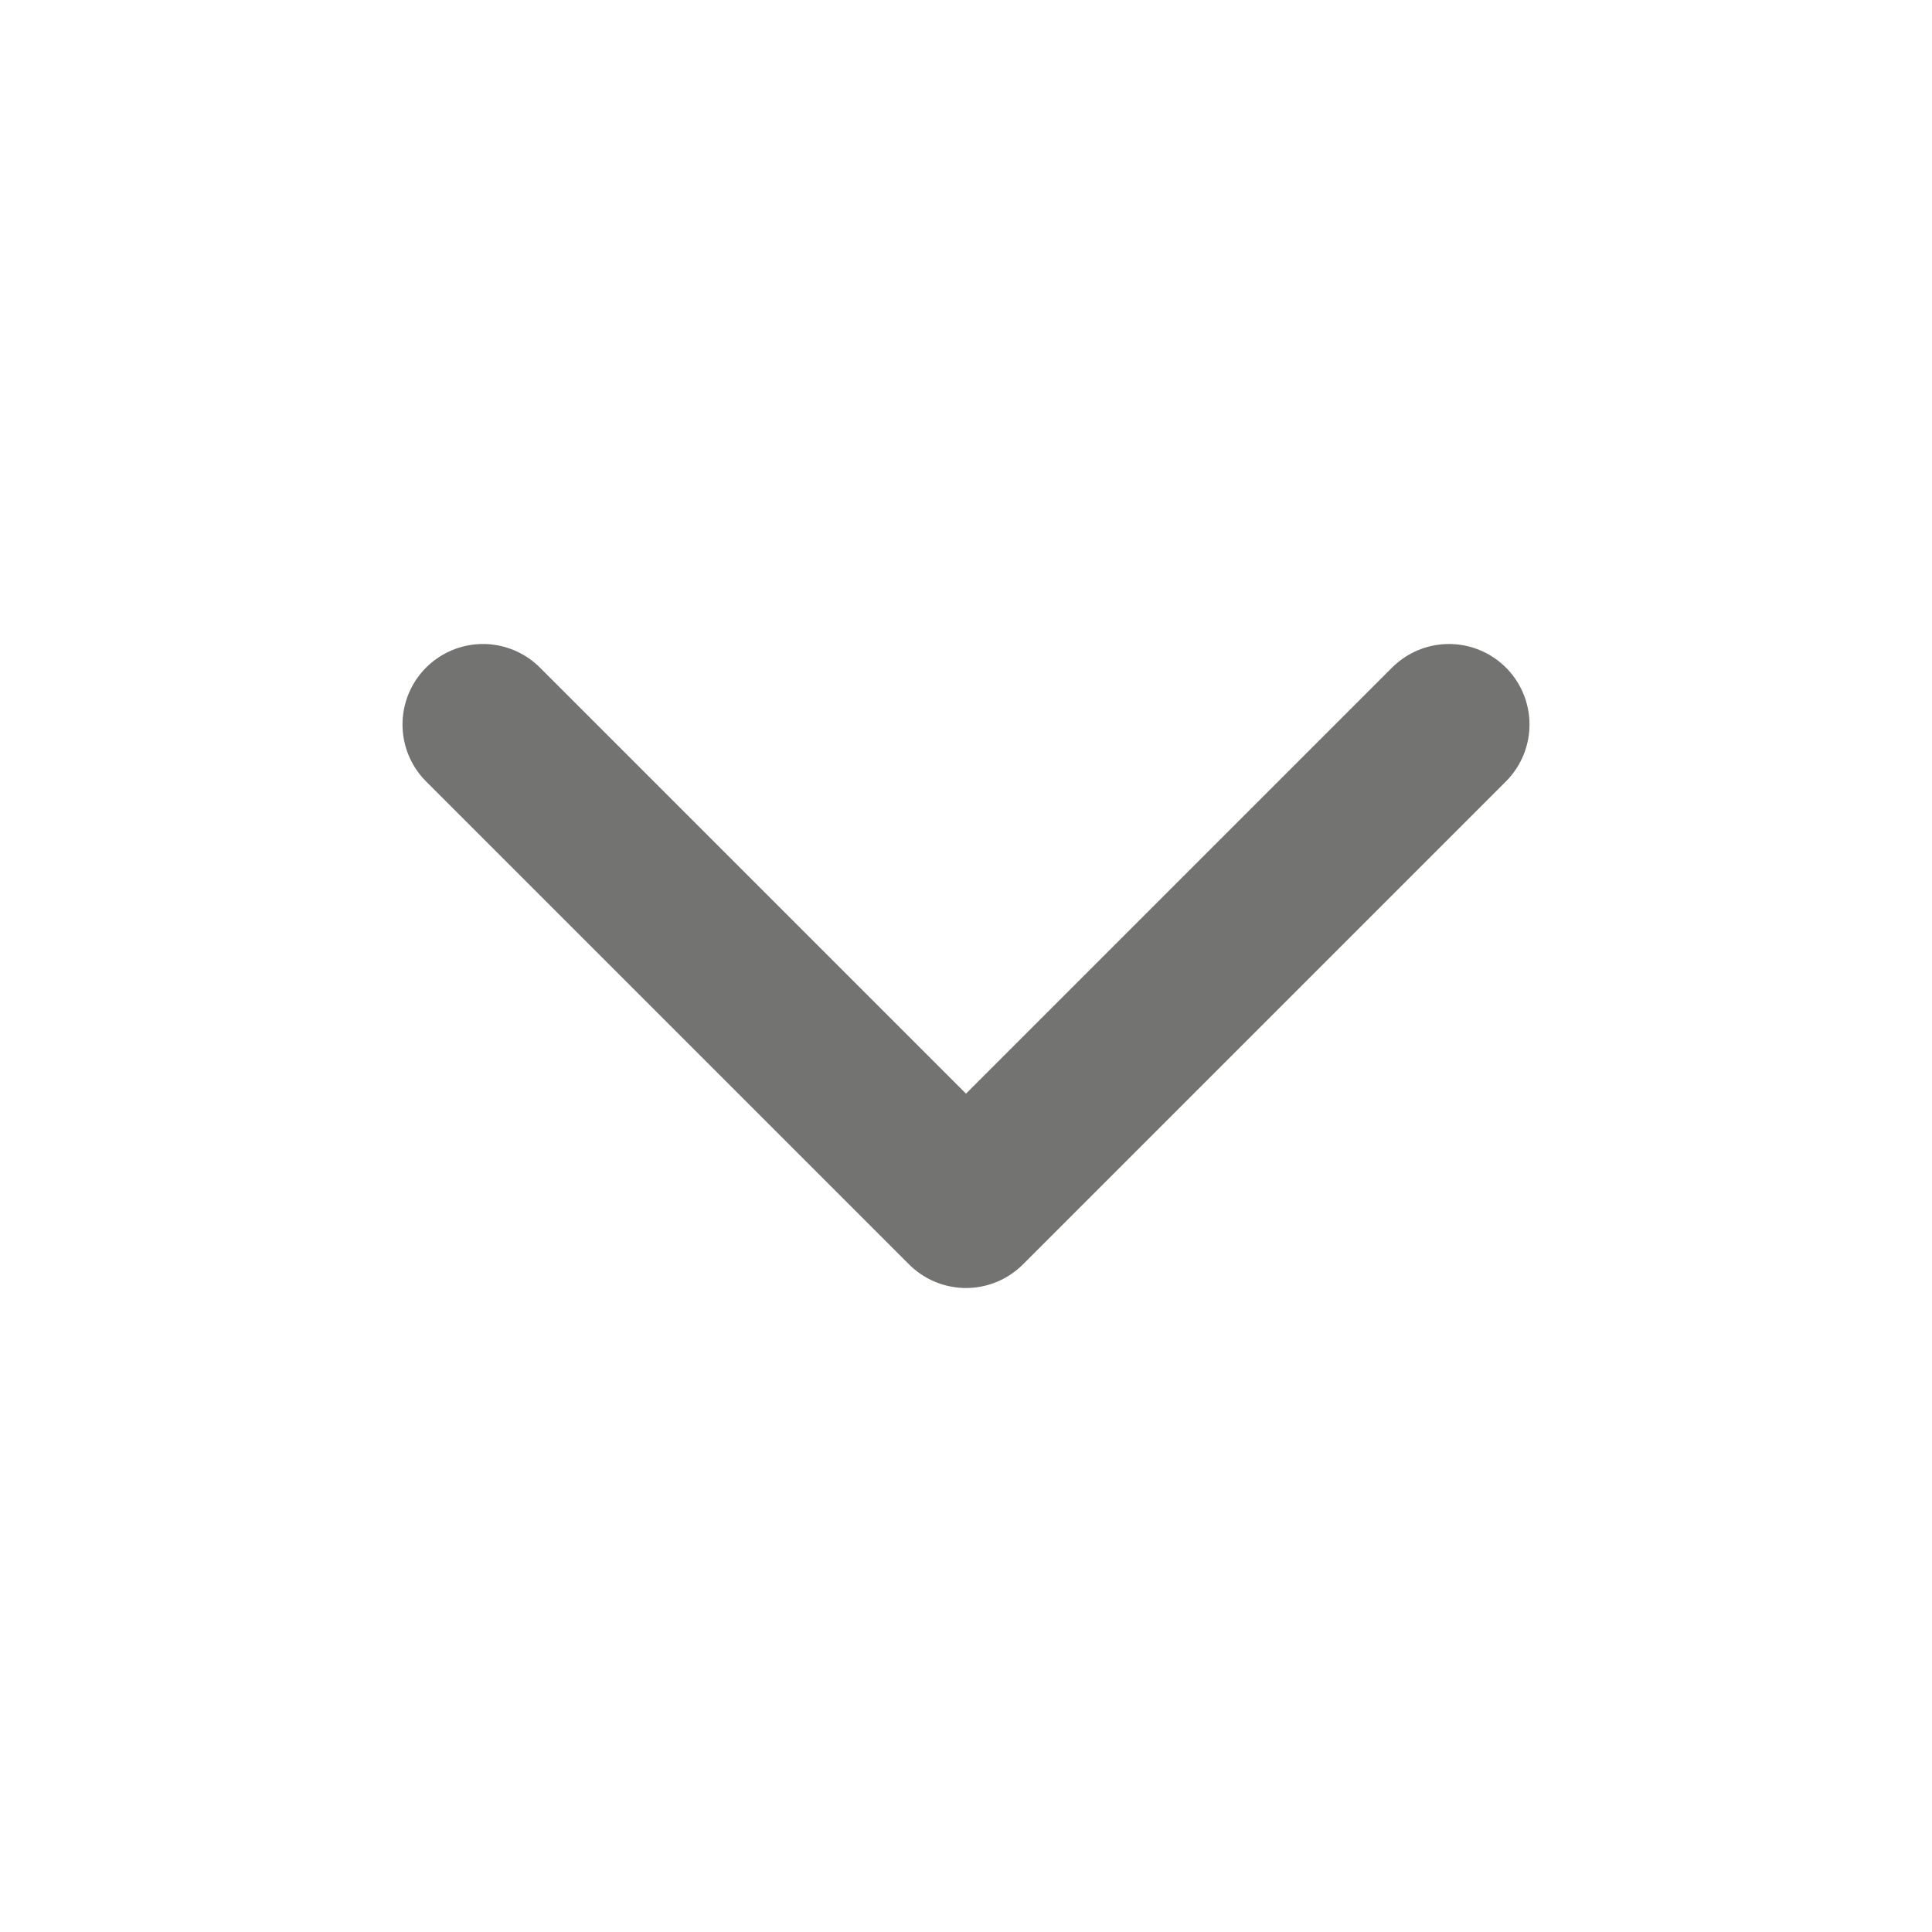 <svg xmlns="http://www.w3.org/2000/svg" width="24" height="24" viewBox="0 0 24 24" fill="none" stroke="#737372" stroke-width="2" stroke-linecap="round" stroke-linejoin="round" class="feather feather-chevron-down"><polyline points="6 9 12 15 18 9"></polyline></svg>